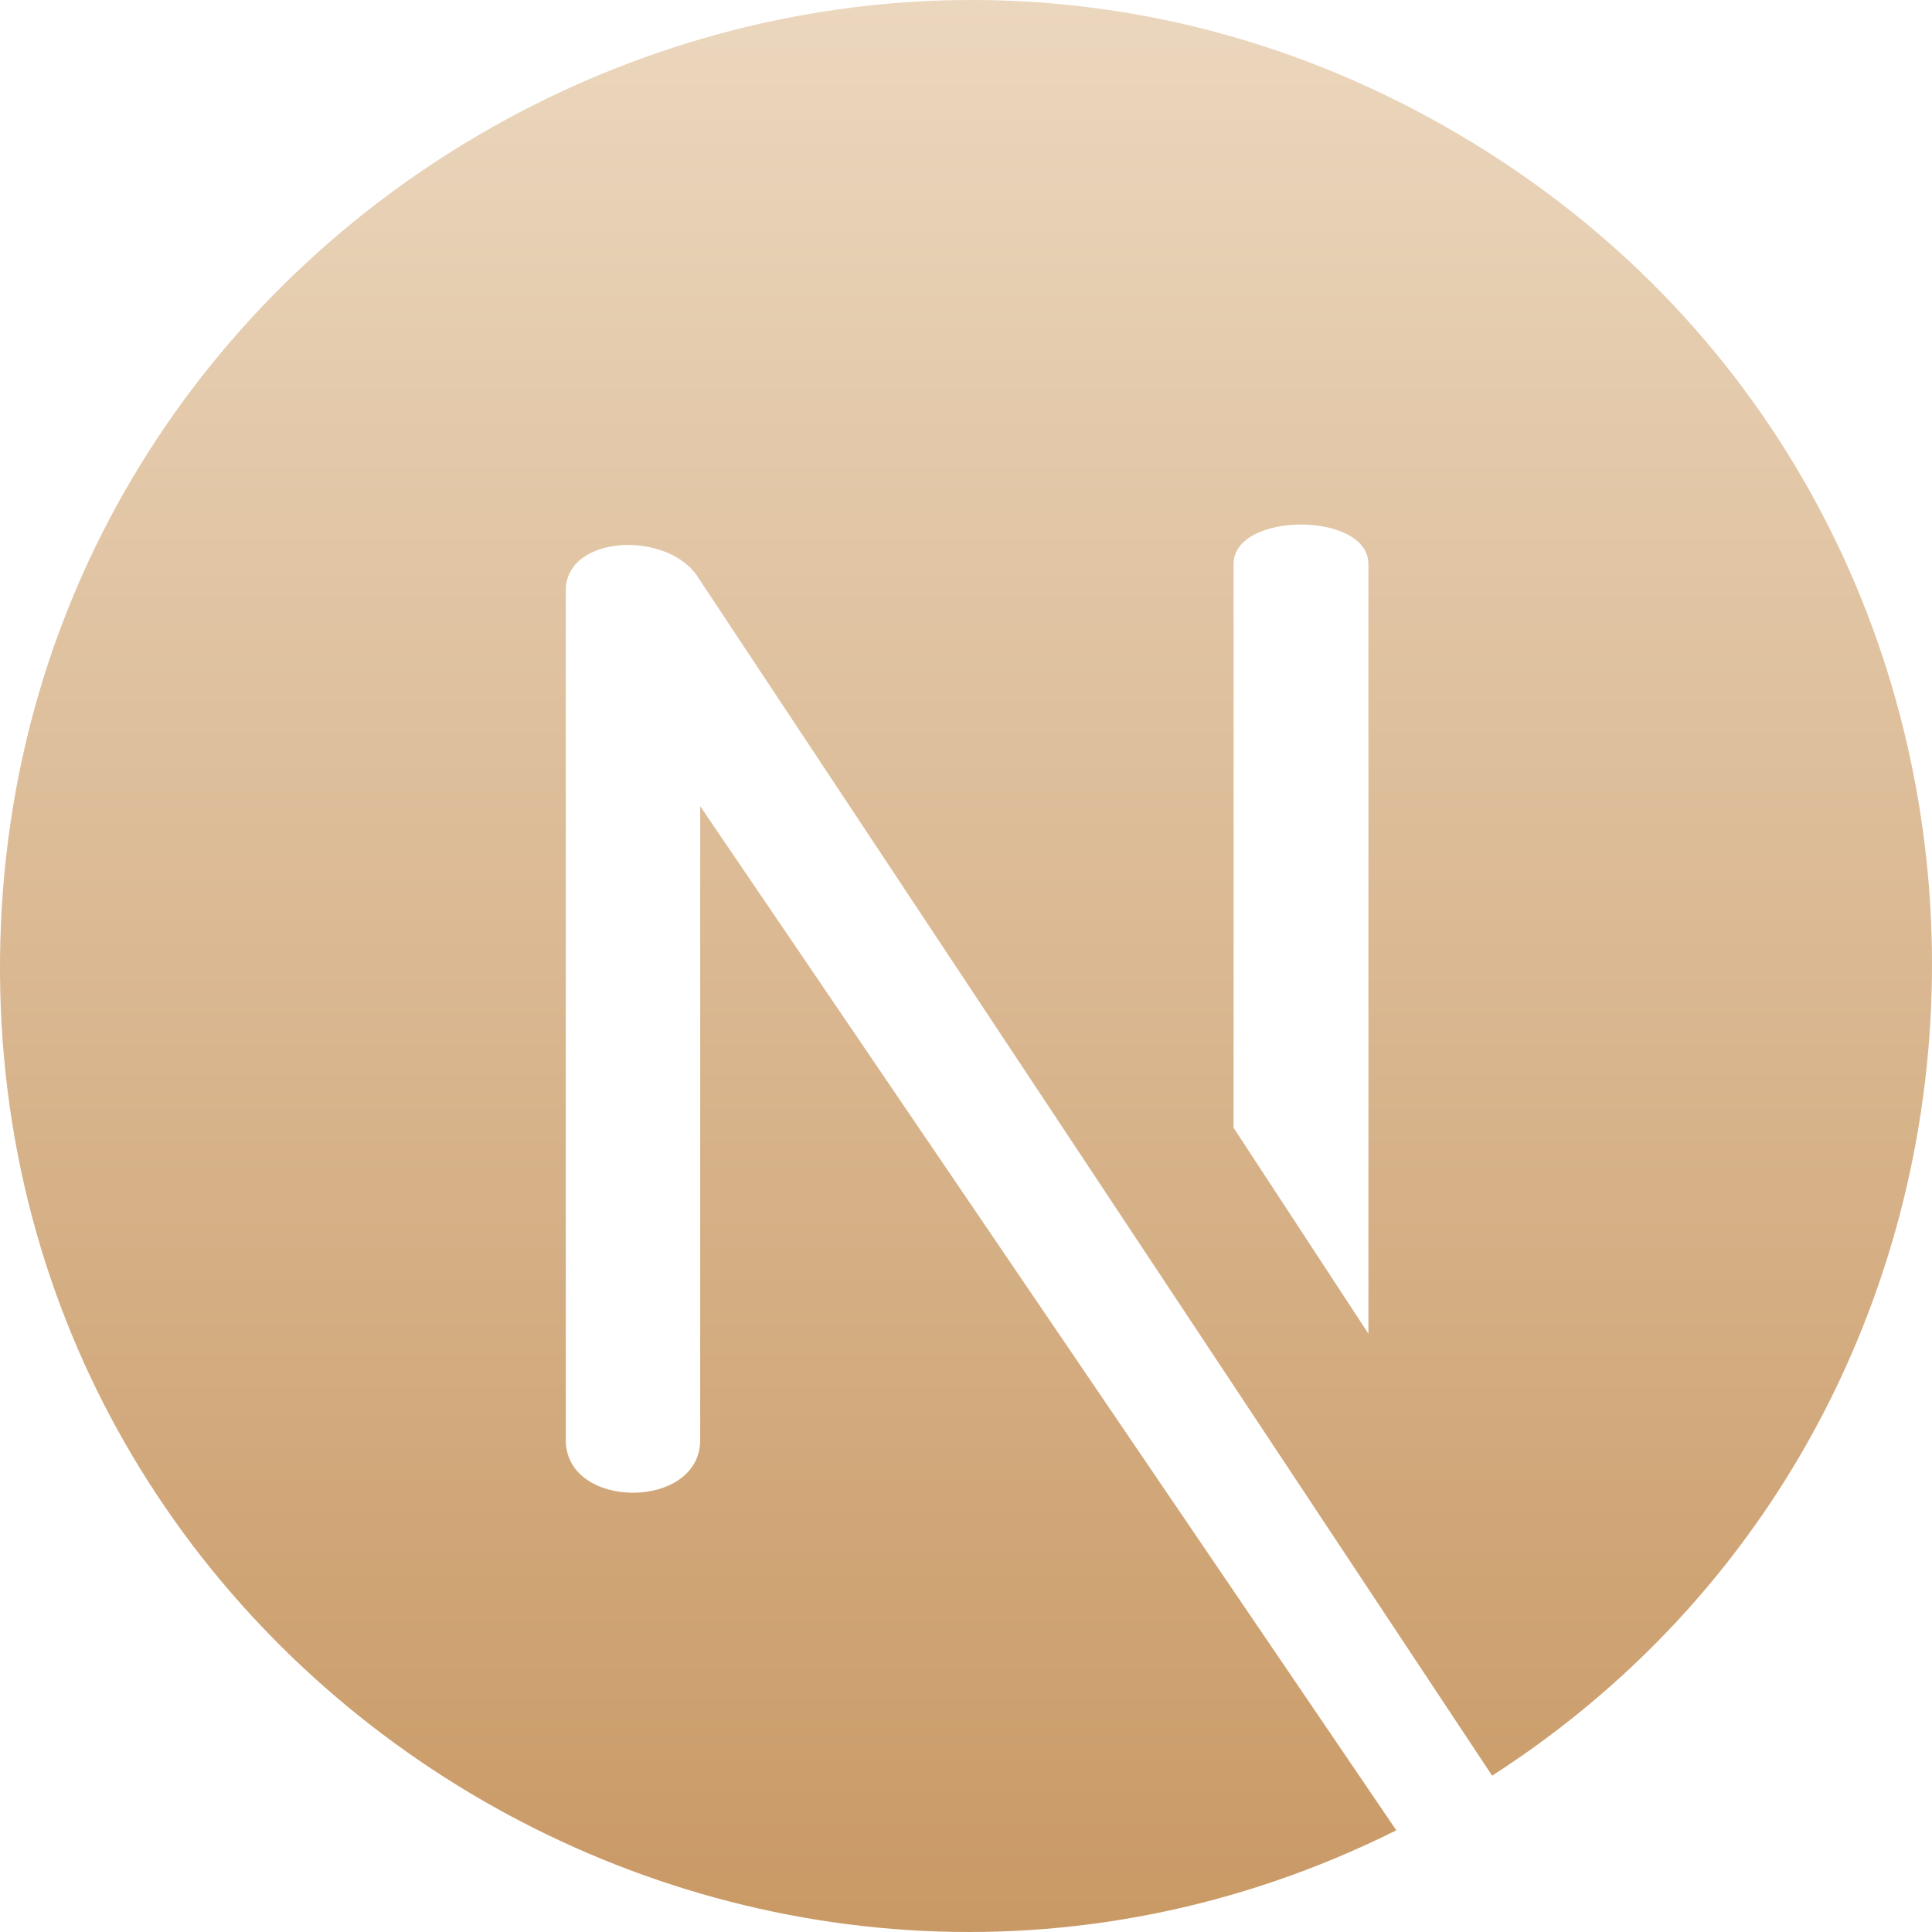 <svg width="58" height="58" viewBox="0 0 58 58" fill="none" xmlns="http://www.w3.org/2000/svg">
<g clip-path="url(#clip0_293_44)">
<path d="M43.772 4.022C24.589 -7.257 0.213 6.519 0.001 28.76C-0.206 50.478 22.778 64.505 41.918 54.947L21.02 24.201L21.02 43.232C21.02 45.34 16.985 45.34 16.985 43.232V17.72C16.985 16.046 20.095 15.908 20.976 17.363L44.795 53.307C62.688 41.782 62.446 15.003 43.772 4.022ZM41.081 40.039L37.033 33.856V16.931C37.033 15.352 41.081 15.352 41.081 16.931V40.039Z" fill="url(#paint0_linear_293_44)"/>
</g>
<defs>
<linearGradient id="paint0_linear_293_44" x1="29" y1="0" x2="29" y2="58" gradientUnits="userSpaceOnUse">
<stop stop-color="#EBD7BE"/>
<stop offset="1" stop-color="#C99965"/>
</linearGradient>
<clipPath id="clip0_293_44">
<rect width="58" height="58" fill="white"/>
</clipPath>
</defs>
</svg>
